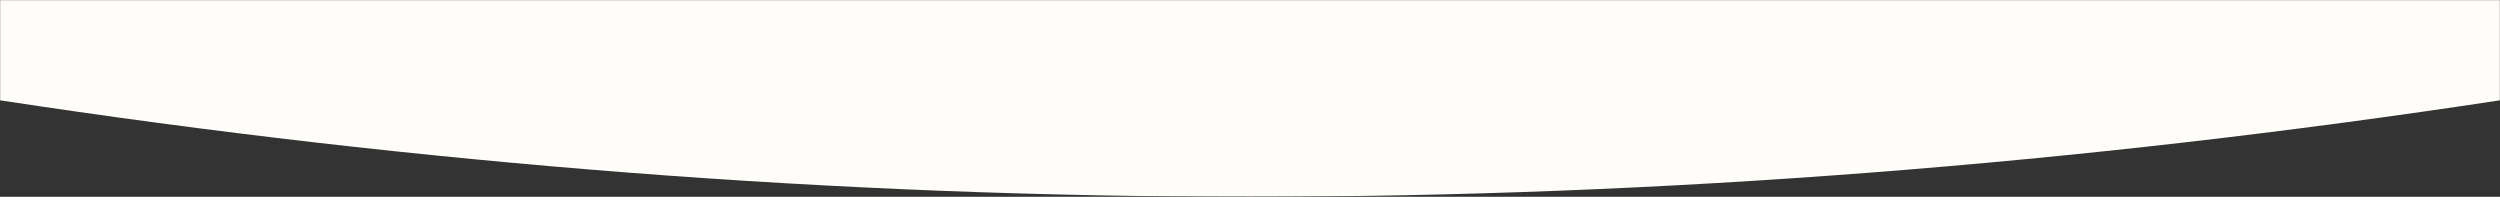 <svg xmlns="http://www.w3.org/2000/svg" xmlns:xlink="http://www.w3.org/1999/xlink" width="1766" height="139" viewBox="0 0 1766 139">
    <rect x="0" y="0" width="1766" height="139" fill="#333333" stroke="none"/>
    <defs>
        <path id="a" d="M0 0h1766v139H0z"/>
    </defs>
    <g fill="none" fill-rule="evenodd">
        <mask id="b" fill="#fff">
            <use xlink:href="#a"/>
        </mask>
        <path fill="#FFFDFA" d="M1766-2306V70.854c-298.693 45.383-593.026 68.098-883 68.147-289.974.044-584.307-22.671-883-68.147V-2306h1766z" mask="url(#b)"/>
    </g>
</svg>
